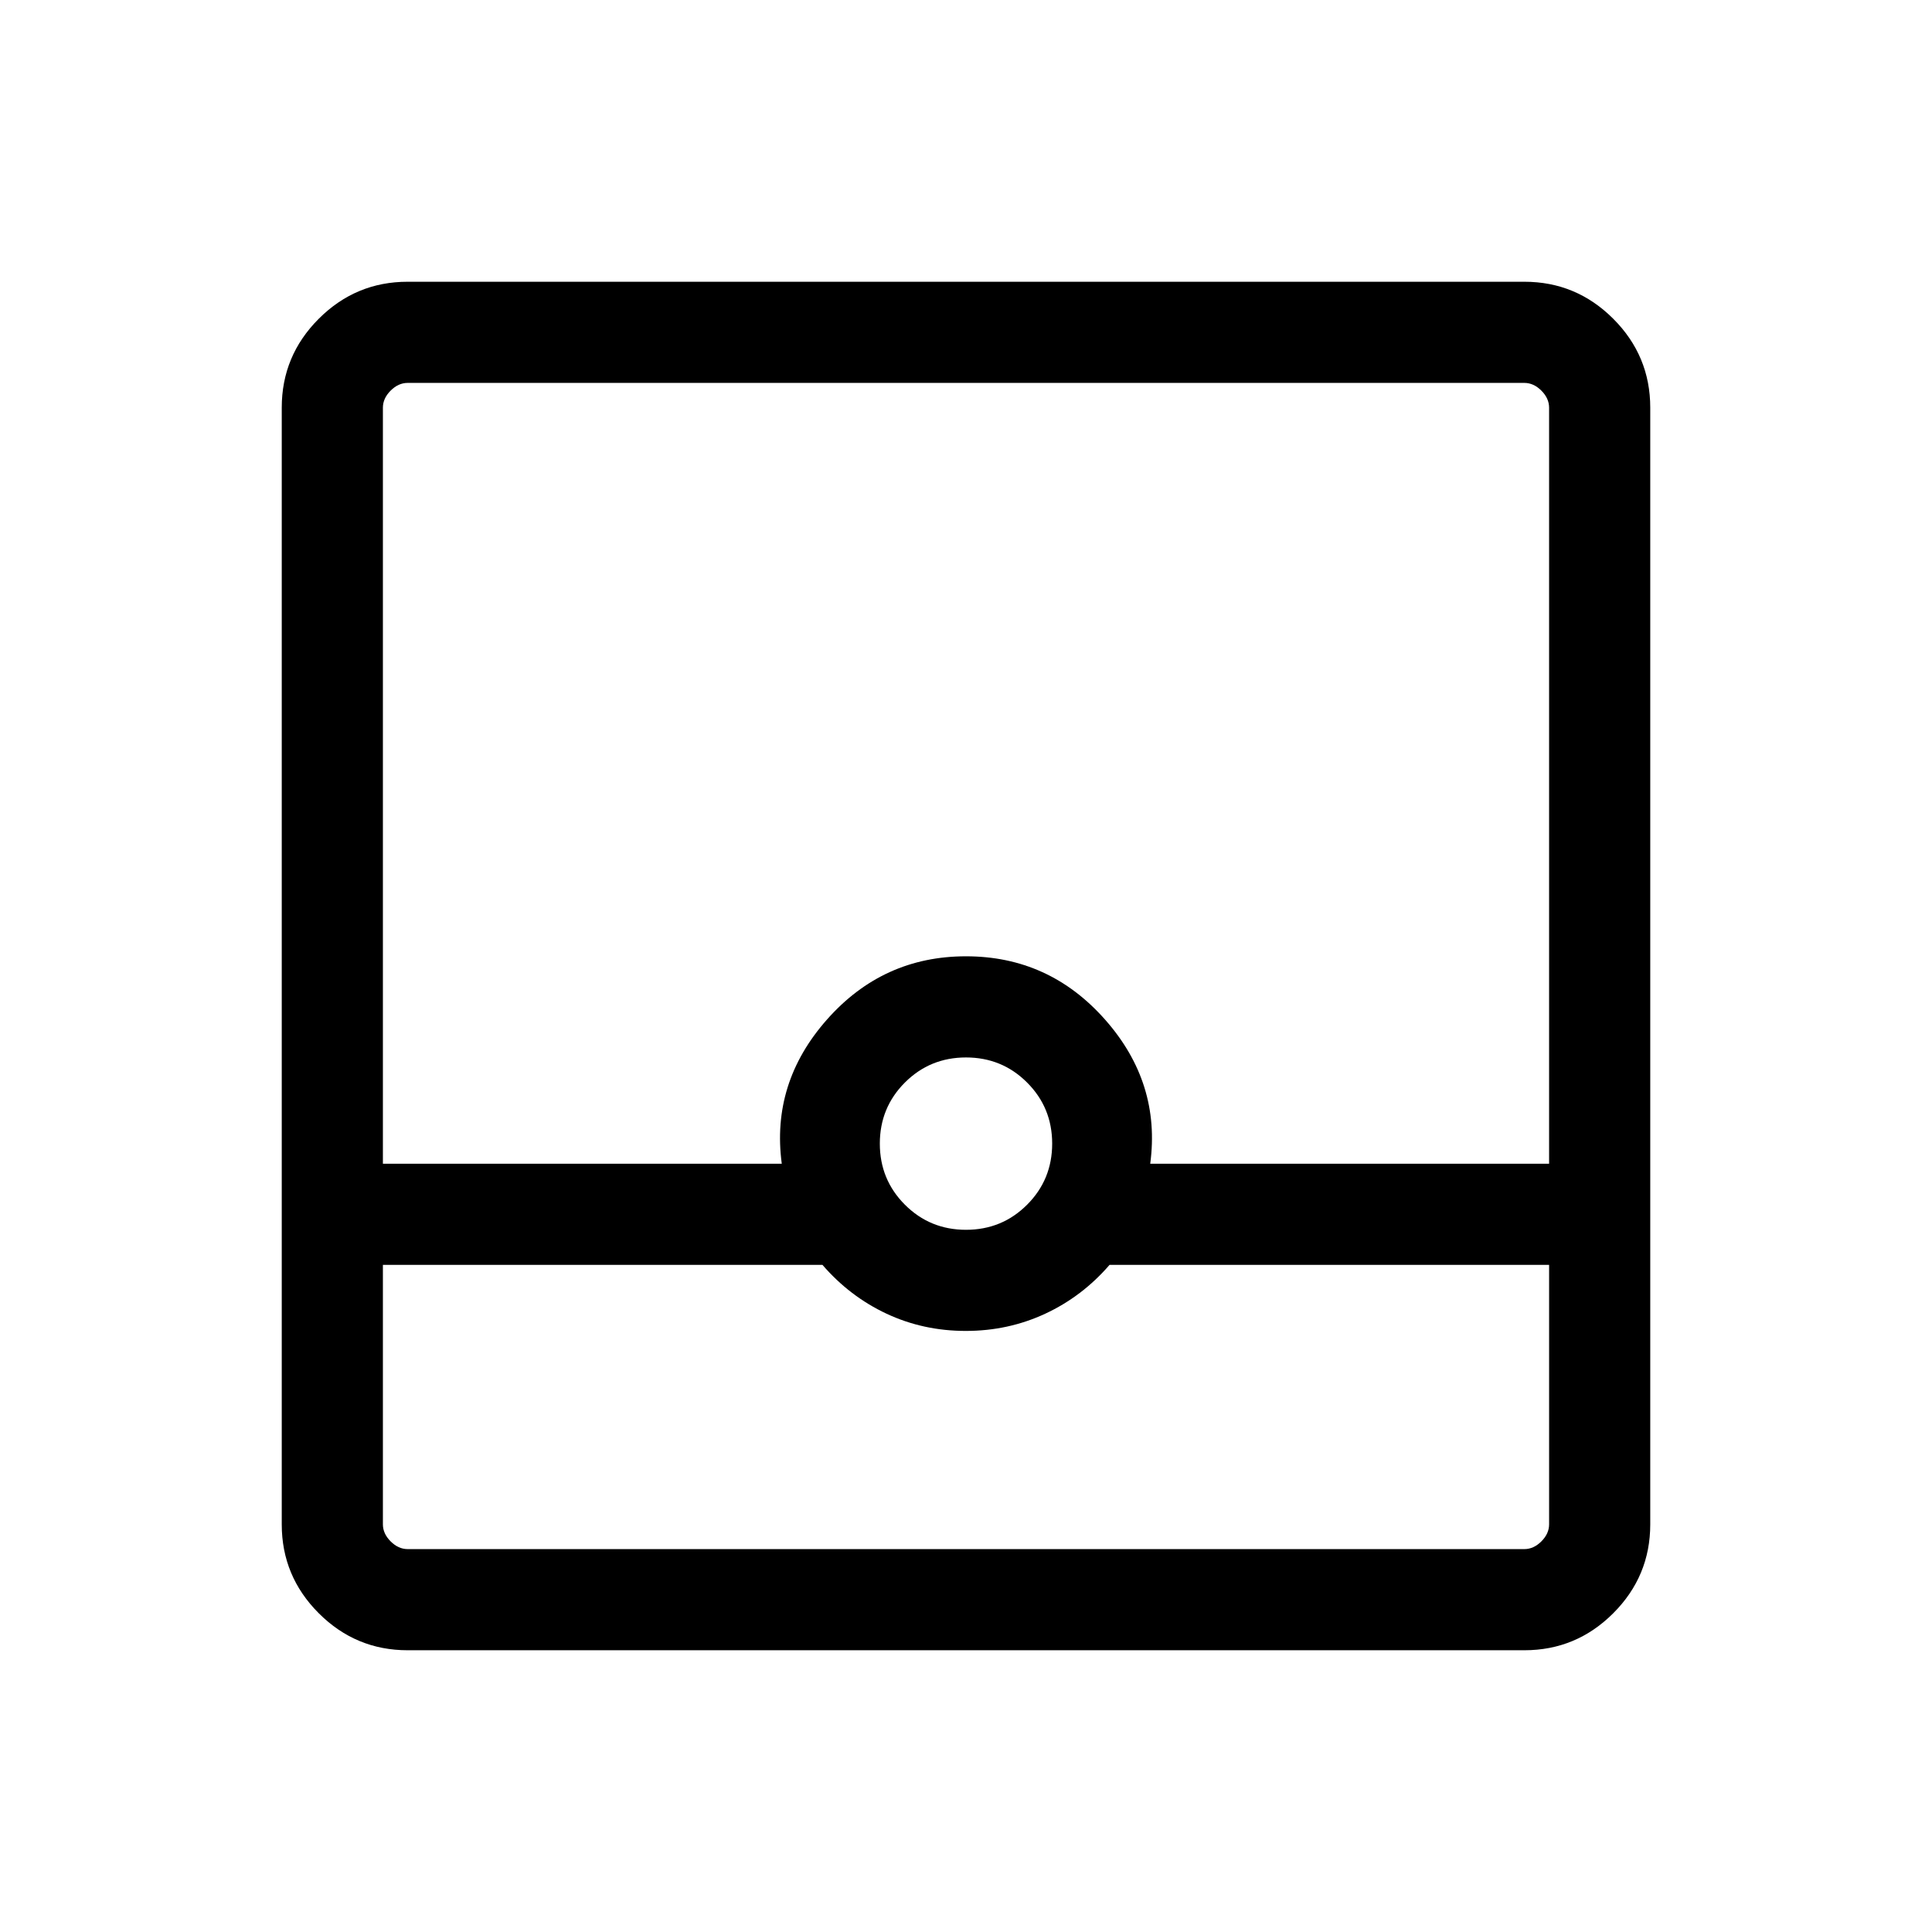 <svg xmlns="http://www.w3.org/2000/svg" viewBox="0 -960 960 960" width="32" height="32"><path d="M202.57-140q-25.79 0-44.18-18.39T140-202.57v-554.86q0-25.79 18.39-44.18T202.57-820h554.86q25.79 0 44.18 18.39T820-757.43v554.86q0 25.79-18.39 44.18T757.43-140H202.57Zm-12.31-191.49v128.92q0 4.62 3.84 8.47 3.85 3.84 8.47 3.84h554.86q4.62 0 8.47-3.84 3.84-3.85 3.84-8.47v-128.92H551.33q-13.59 15.72-31.97 24.27-18.38 8.55-39.47 8.55t-39.36-8.55q-18.27-8.55-31.86-24.27H190.26ZM480-348.92q17.9 0 30.36-12.47 12.46-12.46 12.46-30.36 0-17.89-12.47-30.35-12.46-12.46-30.35-12.46-17.9 0-30.36 12.46-12.46 12.47-12.46 30.36t12.47 30.36q12.46 12.46 30.35 12.46Zm-289.74-32.82h198.2q-5.38-40.16 22.43-71.62 27.8-31.46 69.11-31.46t69.11 31.46q27.81 31.46 22.43 71.62h198.2v-375.69q0-4.62-3.84-8.47-3.85-3.84-8.47-3.84H202.57q-4.62 0-8.47 3.84-3.84 3.85-3.84 8.47v375.69Zm0 191.48h579.48-579.48Z"/></svg>